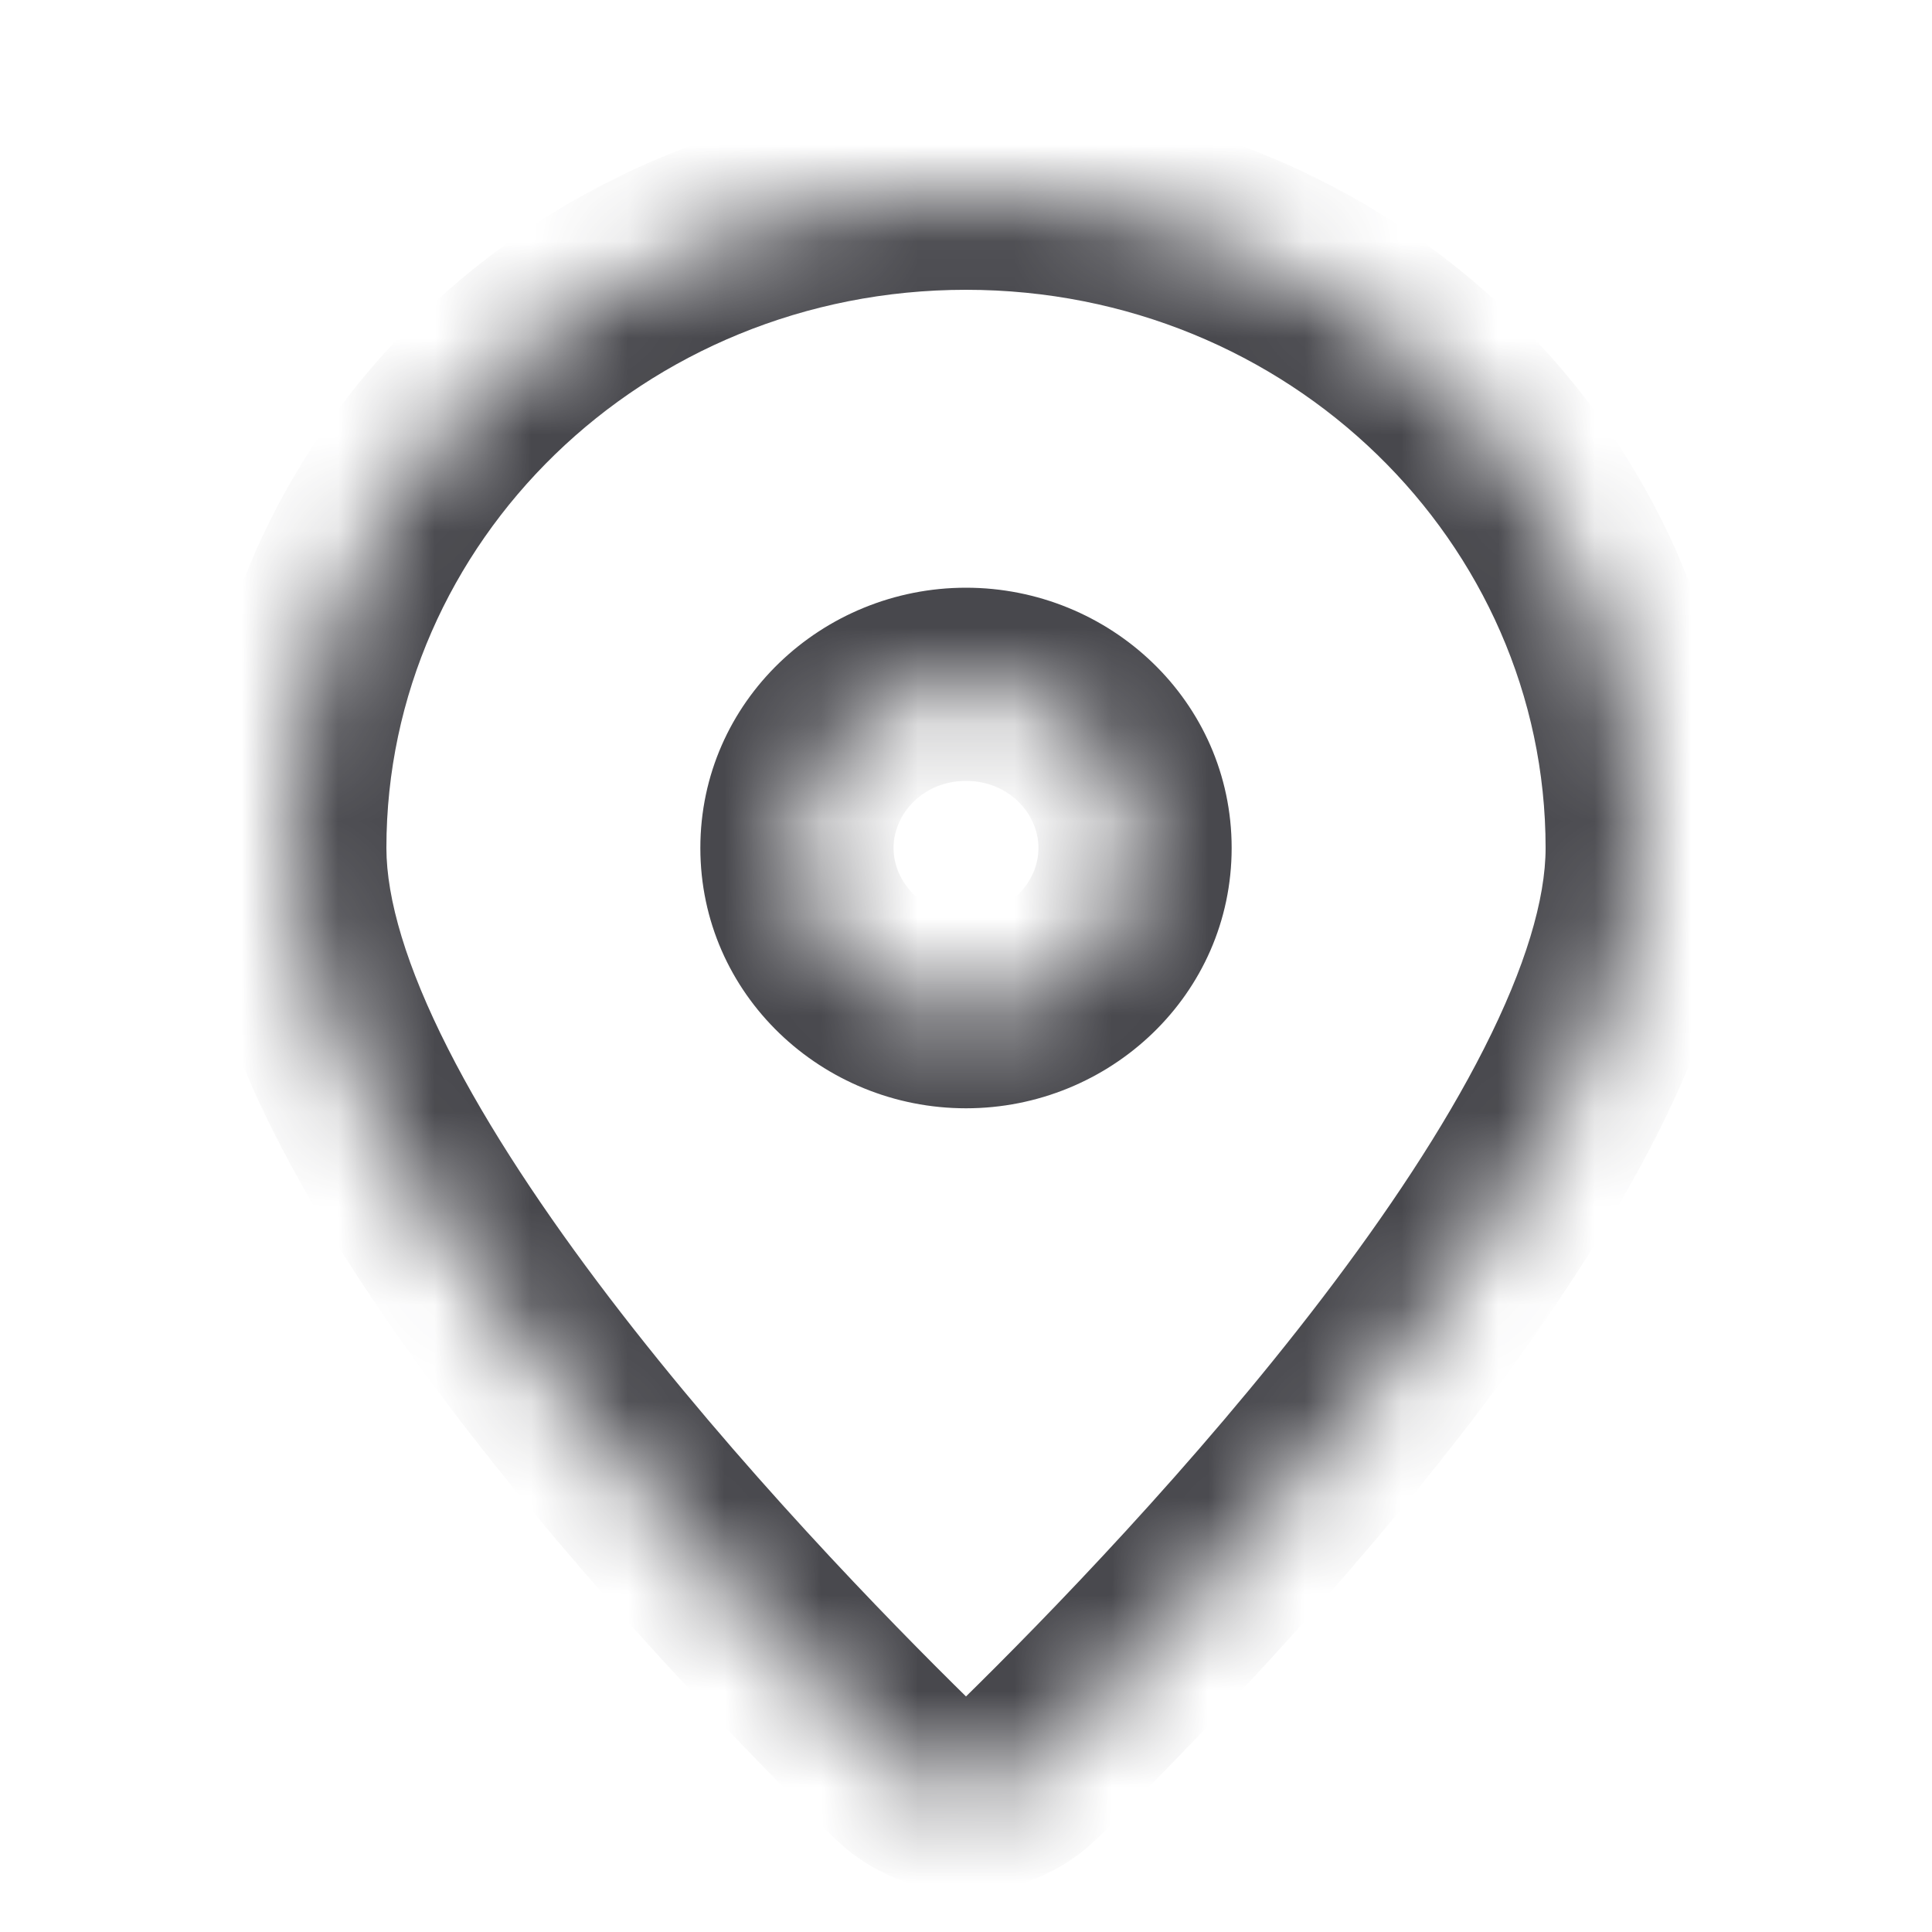 <svg width="20" height="20" viewBox="0 0 20 20" fill="none" xmlns="http://www.w3.org/2000/svg">
<mask id="path-1-inside-1_19_37" fill="white">
<path fill-rule="evenodd" clip-rule="evenodd" d="M10.662 18.313C12.408 16.601 17 11.811 17 8.778C17 5.035 13.866 2 10 2C6.134 2 3 5.035 3 8.778C3 11.811 7.593 16.601 9.338 18.313C9.708 18.676 10.291 18.676 10.662 18.313ZM10 10.473C10.966 10.473 11.75 9.714 11.75 8.778C11.75 7.842 10.966 7.084 10 7.084C9.034 7.084 8.25 7.842 8.25 8.778C8.25 9.714 9.034 10.473 10 10.473Z"/>
</mask>
<path d="M10.662 18.313L9.962 17.599L9.962 17.599L10.662 18.313ZM9.338 18.313L8.638 19.027L8.638 19.027L9.338 18.313ZM16 8.778C16 9.307 15.792 10.009 15.363 10.854C14.943 11.683 14.353 12.566 13.691 13.434C12.367 15.17 10.821 16.757 9.962 17.599L11.362 19.027C12.249 18.157 13.872 16.493 15.281 14.648C15.985 13.725 16.652 12.735 17.147 11.759C17.634 10.8 18 9.766 18 8.778H16ZM10 3C13.344 3 16 5.617 16 8.778H18C18 4.452 14.388 1 10 1V3ZM4 8.778C4 5.617 6.656 3 10 3V1C5.612 1 2 4.452 2 8.778H4ZM10.038 17.599C9.179 16.757 7.634 15.17 6.309 13.434C5.647 12.566 5.057 11.683 4.637 10.854C4.208 10.009 4 9.307 4 8.778H2C2 9.766 2.366 10.8 2.853 11.759C3.348 12.735 4.015 13.725 4.719 14.648C6.128 16.493 7.751 18.157 8.638 19.027L10.038 17.599ZM9.962 17.599C9.964 17.597 9.969 17.593 9.977 17.59C9.984 17.587 9.992 17.585 10 17.585C10.008 17.585 10.016 17.587 10.023 17.59C10.031 17.593 10.036 17.597 10.038 17.599L8.638 19.027C9.397 19.771 10.603 19.771 11.362 19.027L9.962 17.599ZM10.75 8.778C10.75 9.132 10.445 9.473 10 9.473V11.473C11.488 11.473 12.75 10.297 12.75 8.778H10.75ZM10 8.084C10.445 8.084 10.75 8.425 10.75 8.778H12.75C12.75 7.26 11.488 6.084 10 6.084V8.084ZM9.25 8.778C9.25 8.425 9.555 8.084 10 8.084V6.084C8.512 6.084 7.25 7.26 7.25 8.778H9.25ZM10 9.473C9.555 9.473 9.25 9.132 9.25 8.778H7.25C7.25 10.297 8.512 11.473 10 11.473V9.473Z" fill="#48484D" mask="url(#path-1-inside-1_19_37)"/>
</svg>
